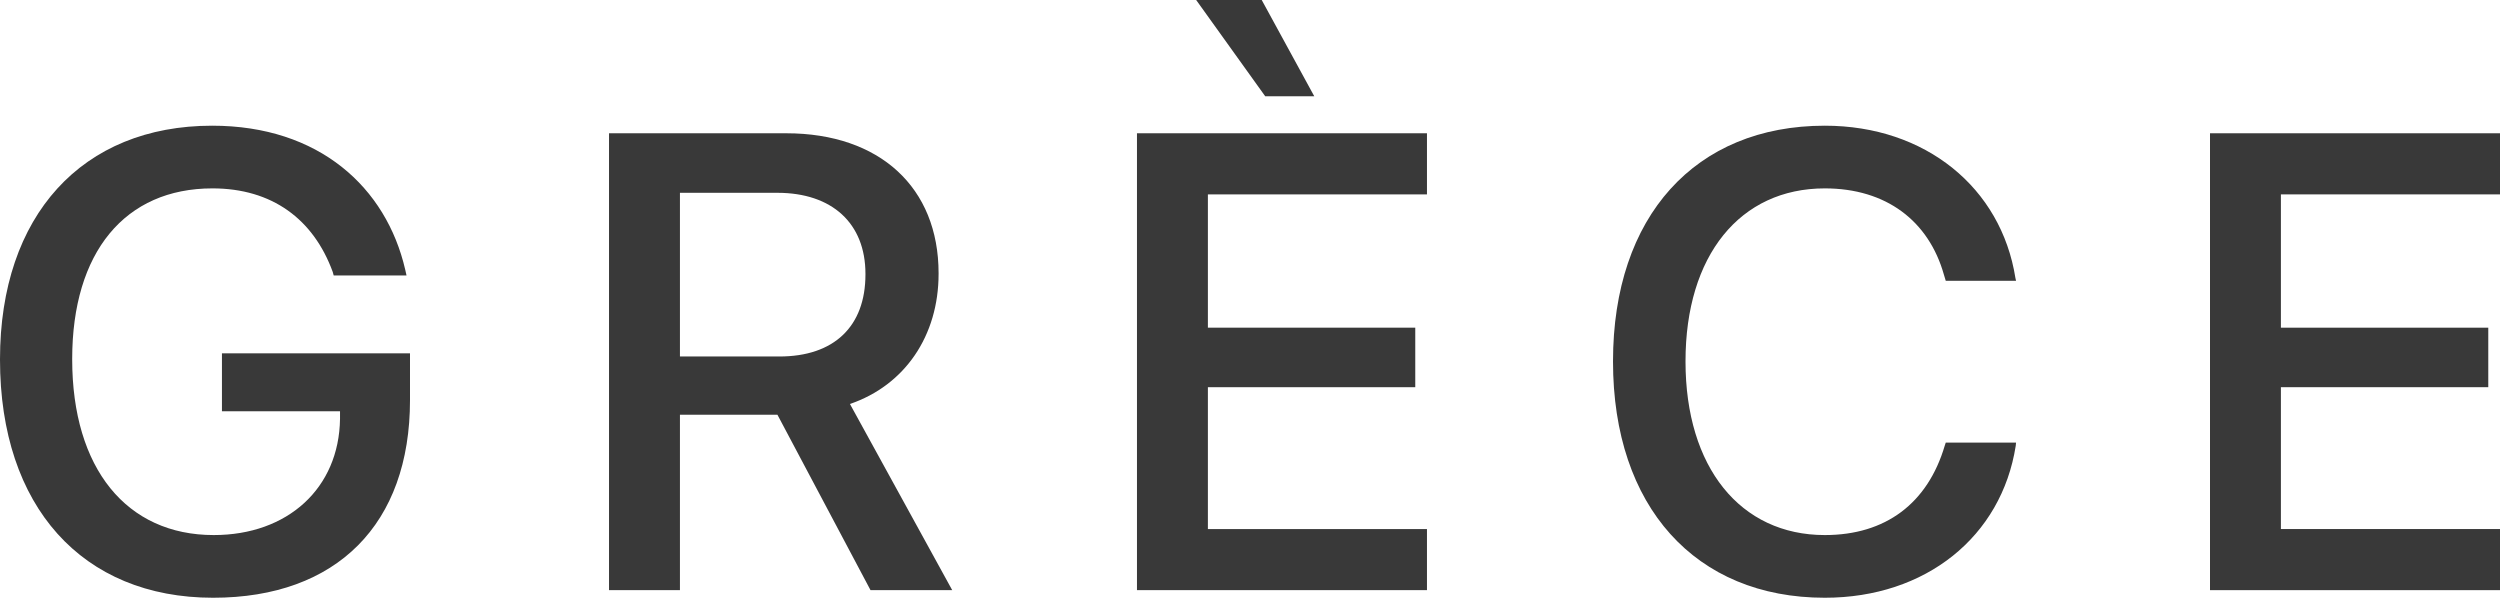 <svg width="122" height="30" viewBox="0 0 122 30" fill="none" xmlns="http://www.w3.org/2000/svg">
<path d="M107.848 28.799V6.504H122V9.486H111.308V15.991H121.428V18.895H111.308V25.817H122V28.799H107.848Z" fill="#393939"/>
<path d="M89.051 29.17C82.732 29.17 78.715 24.72 78.715 17.644V17.628C78.715 10.552 82.732 6.134 89.051 6.134C93.964 6.134 97.657 9.162 98.352 13.565L98.383 13.704H94.953L94.86 13.395C94.119 10.784 92.049 9.193 89.051 9.193C84.911 9.193 82.253 12.468 82.253 17.628V17.644C82.253 22.804 84.926 26.111 89.051 26.111C92.018 26.111 94.073 24.566 94.907 21.738L94.953 21.599H98.383L98.368 21.754C97.672 26.188 93.98 29.17 89.051 29.17Z" fill="#393939"/>
<path d="M61.742 4.697L58.373 0H61.572L64.136 4.697H61.742ZM55.484 28.799V6.504H69.636V9.486H58.945V15.991H69.065V18.895H58.945V25.817H69.636V28.799H55.484Z" fill="#393939"/>
<path d="M29.72 28.799V6.504H38.372C42.929 6.504 45.803 9.146 45.803 13.333V13.364C45.803 16.392 44.15 18.803 41.477 19.714L46.468 28.799H42.481L37.939 20.24H33.181V28.799H29.72ZM33.181 17.397H38.032C40.705 17.397 42.234 15.929 42.234 13.395V13.364C42.234 10.892 40.597 9.409 37.939 9.409H33.181V17.397Z" fill="#393939"/>
<path d="M10.398 29.17C4.017 29.17 0 24.72 0 17.551V17.536C0 10.506 4.017 6.134 10.352 6.134C15.574 6.134 18.849 9.146 19.776 13.164L19.838 13.442H16.284L16.238 13.272C15.296 10.691 13.272 9.193 10.367 9.193C6.103 9.193 3.523 12.298 3.523 17.52V17.536C3.523 22.866 6.18 26.111 10.429 26.111C14.044 26.111 16.547 23.824 16.593 20.44V20.07H10.831V17.242H20.008V19.529C20.008 25.57 16.439 29.17 10.398 29.17Z" fill="#393939"/>
</svg>
